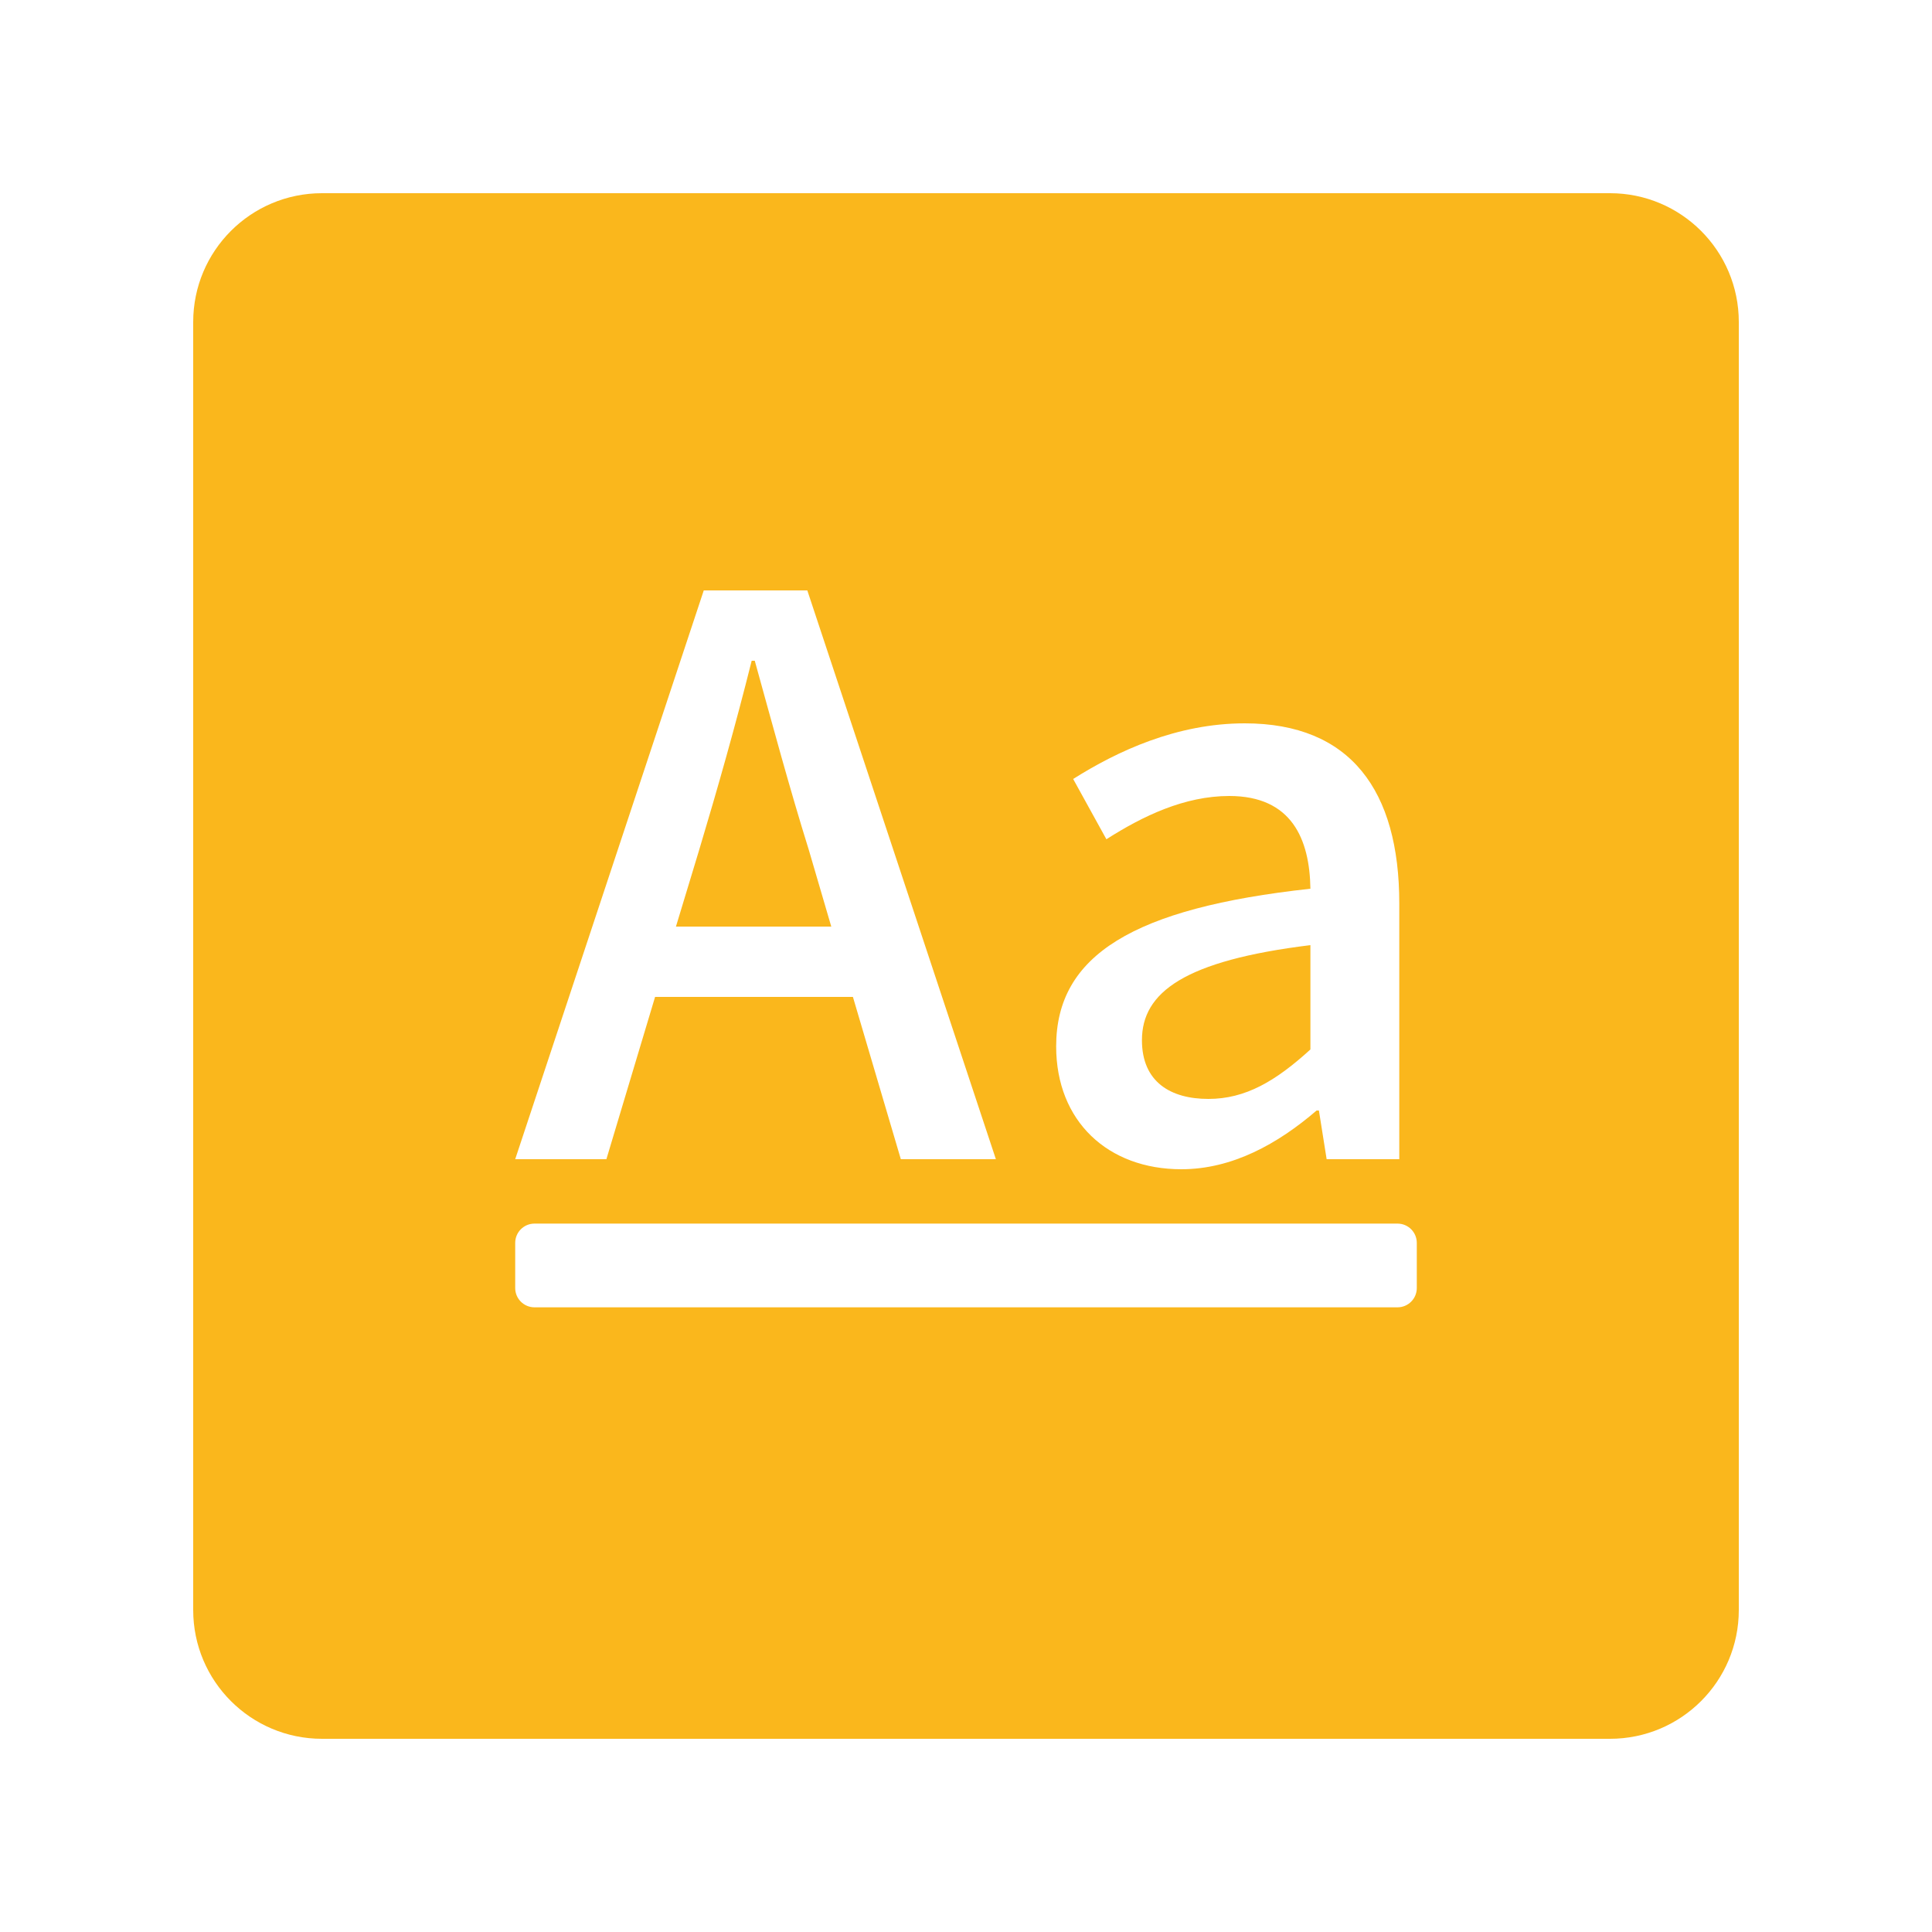 <?xml version="1.0" encoding="UTF-8"?>
<svg width="30px" height="30px" viewBox="0 0 30 30" version="1.1" xmlns="http://www.w3.org/2000/svg" xmlns:xlink="http://www.w3.org/1999/xlink">
    <!-- Generator: Sketch 63.1 (92452) - https://sketch.com -->
    <title>单行文本</title>
    <desc>Created with Sketch.</desc>
    <g id="单行文本" stroke="none" stroke-width="1" fill="none" fill-rule="evenodd">
        <g id="编组-18">
            <rect id="矩形" x="0" y="0" width="30" height="30"></rect>
            <path d="M5,3 L25,3 C26.105,3 27,3.895 27,5 L27,25 C27,26.105 26.105,27 25,27 L5,27 C3.895,27 3,26.105 3,25 L3,5 C3,3.895 3.895,3 5,3 Z M9.416,18 L10.172,15.48 L13.244,15.48 L13.988,18 L15.464,18 L12.536,9.168 L10.928,9.168 L8,18 L9.416,18 Z M12.908,14.388 L10.496,14.388 L10.856,13.2 C11.144,12.24 11.42,11.268 11.672,10.26 L11.72,10.26 C11.996,11.256 12.26,12.24 12.56,13.2 L12.908,14.388 Z M18.344,18.156 C19.136,18.156 19.844,17.76 20.444,17.244 L20.48,17.244 L20.6,18 L21.728,18 L21.728,14.028 C21.728,12.276 20.972,11.232 19.328,11.232 C18.272,11.232 17.348,11.664 16.664,12.096 L17.18,13.032 C17.744,12.672 18.392,12.36 19.088,12.36 C20.06,12.36 20.336,13.032 20.348,13.8 C17.6,14.1 16.4,14.832 16.4,16.248 C16.4,17.412 17.204,18.156 18.344,18.156 Z M18.764,17.064 C18.176,17.064 17.732,16.8 17.732,16.152 C17.732,15.408 18.392,14.916 20.348,14.676 L20.348,16.296 C19.808,16.788 19.34,17.064 18.764,17.064 Z M8.3,19 L21.7,19 C21.866,19 22,19.134 22,19.3 L22,20 C22,20.166 21.866,20.3 21.7,20.3 L8.3,20.3 C8.134,20.3 8,20.166 8,20 L8,19.3 C8,19.134 8.134,19 8.3,19 Z" id="形状结合" fill="#FAB71C"></path>
        </g>
    </g>
</svg>